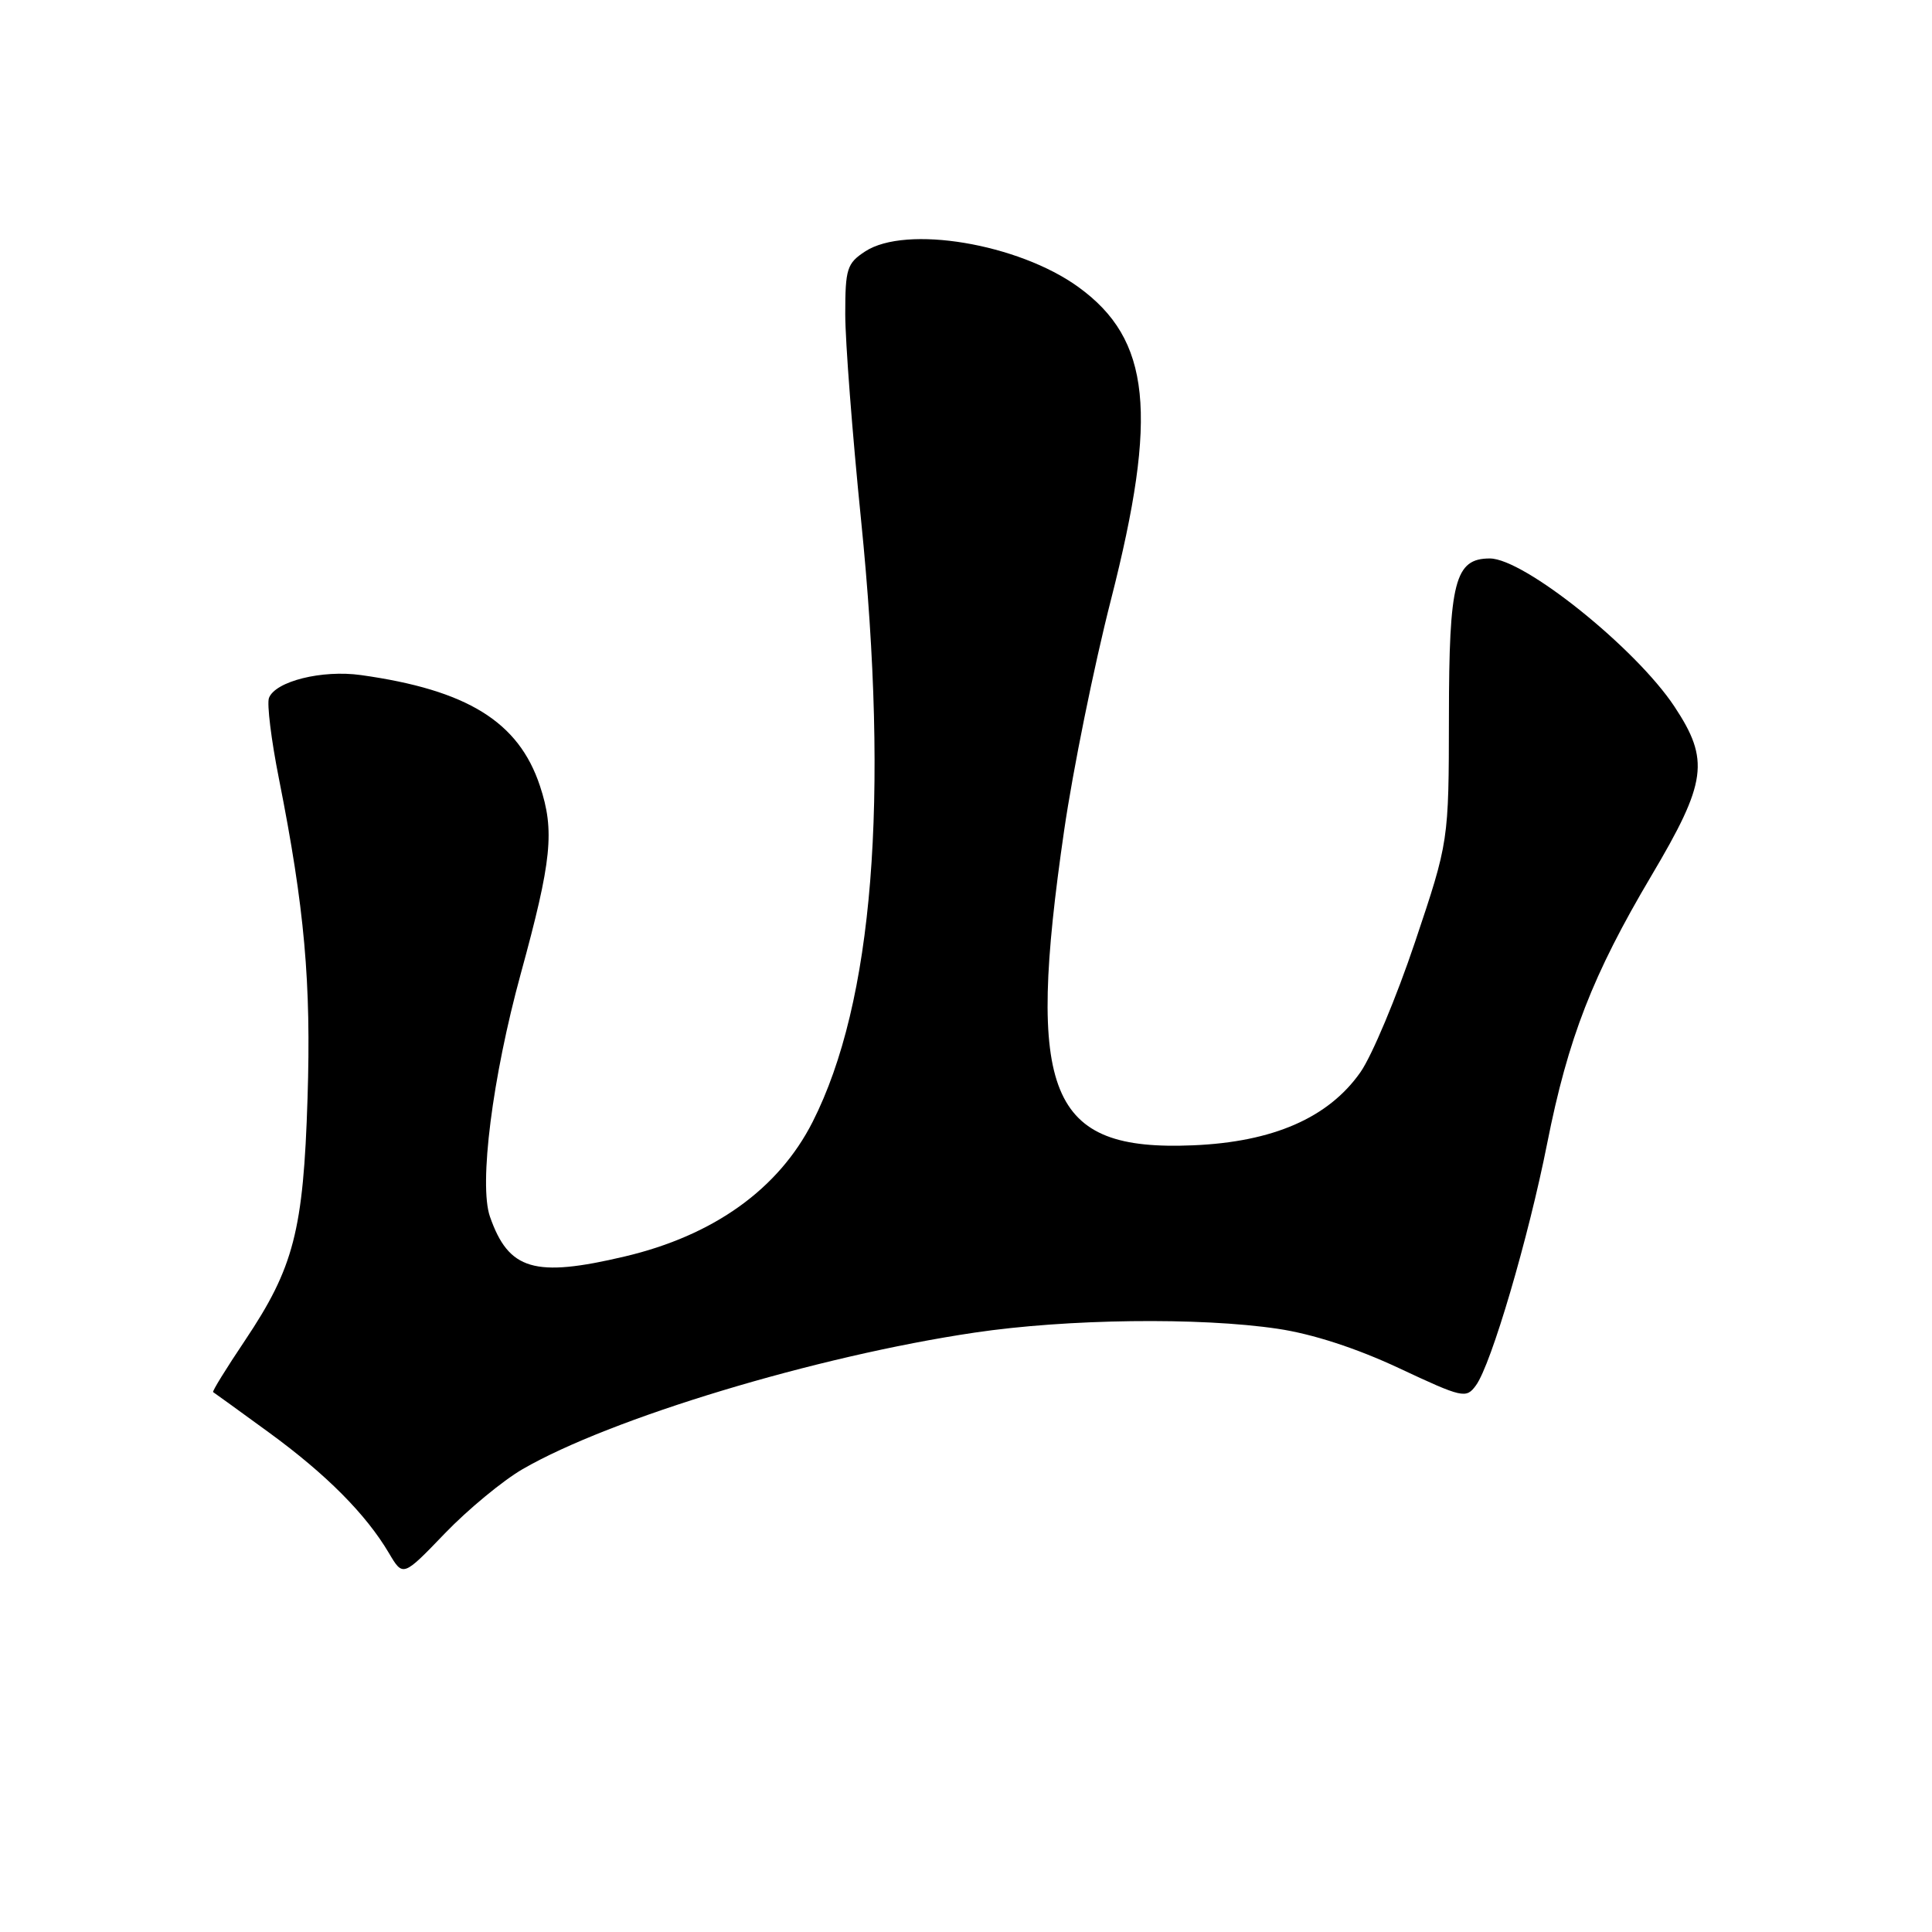 <?xml version="1.0" encoding="UTF-8" standalone="no"?>
<!DOCTYPE svg PUBLIC "-//W3C//DTD SVG 1.1//EN" "http://www.w3.org/Graphics/SVG/1.1/DTD/svg11.dtd" >
<svg xmlns="http://www.w3.org/2000/svg" xmlns:xlink="http://www.w3.org/1999/xlink" version="1.1" viewBox="0 0 256 256">
 <g >
 <path fill="currentColor"
d=" M 69.23 194.68 C 80.88 187.93 108.15 179.69 129.13 176.58 C 141.42 174.75 158.96 174.53 169.31 176.07 C 173.90 176.75 179.70 178.63 185.36 181.28 C 193.83 185.25 194.27 185.35 195.57 183.57 C 197.60 180.80 202.53 164.03 205.01 151.50 C 207.78 137.55 211.04 129.16 218.81 116.05 C 226.18 103.62 226.57 100.72 221.87 93.62 C 216.74 85.87 201.93 74.00 197.41 74.00 C 192.78 74.00 192.00 77.03 191.99 94.97 C 191.97 111.50 191.97 111.50 187.50 124.82 C 185.04 132.15 181.78 139.92 180.26 142.08 C 176.03 148.11 168.69 151.32 158.08 151.76 C 138.95 152.56 135.90 145.12 141.01 110.00 C 142.17 102.03 144.95 88.30 147.20 79.50 C 153.50 54.82 152.48 44.98 142.90 38.04 C 134.94 32.27 120.03 29.78 114.63 33.32 C 112.23 34.89 112.00 35.62 112.00 41.62 C 112.00 45.24 112.94 57.49 114.09 68.85 C 117.85 106.04 115.70 132.82 107.68 148.65 C 103.17 157.55 94.57 163.71 82.78 166.49 C 70.80 169.32 67.40 168.31 64.92 161.21 C 63.44 156.95 65.24 142.76 69.01 129.00 C 73.12 113.99 73.52 110.08 71.54 104.12 C 68.72 95.63 61.91 91.42 47.82 89.45 C 42.68 88.73 36.49 90.27 35.64 92.48 C 35.35 93.25 35.94 98.06 36.96 103.18 C 40.36 120.33 41.24 130.16 40.75 145.54 C 40.20 163.07 38.93 167.96 32.46 177.62 C 29.99 181.30 28.09 184.37 28.24 184.46 C 28.38 184.54 31.72 186.96 35.66 189.83 C 43.25 195.37 48.49 200.64 51.54 205.80 C 53.40 208.95 53.40 208.95 58.95 203.18 C 62.00 200.01 66.63 196.19 69.23 194.68 Z "/>
</g>
</svg>